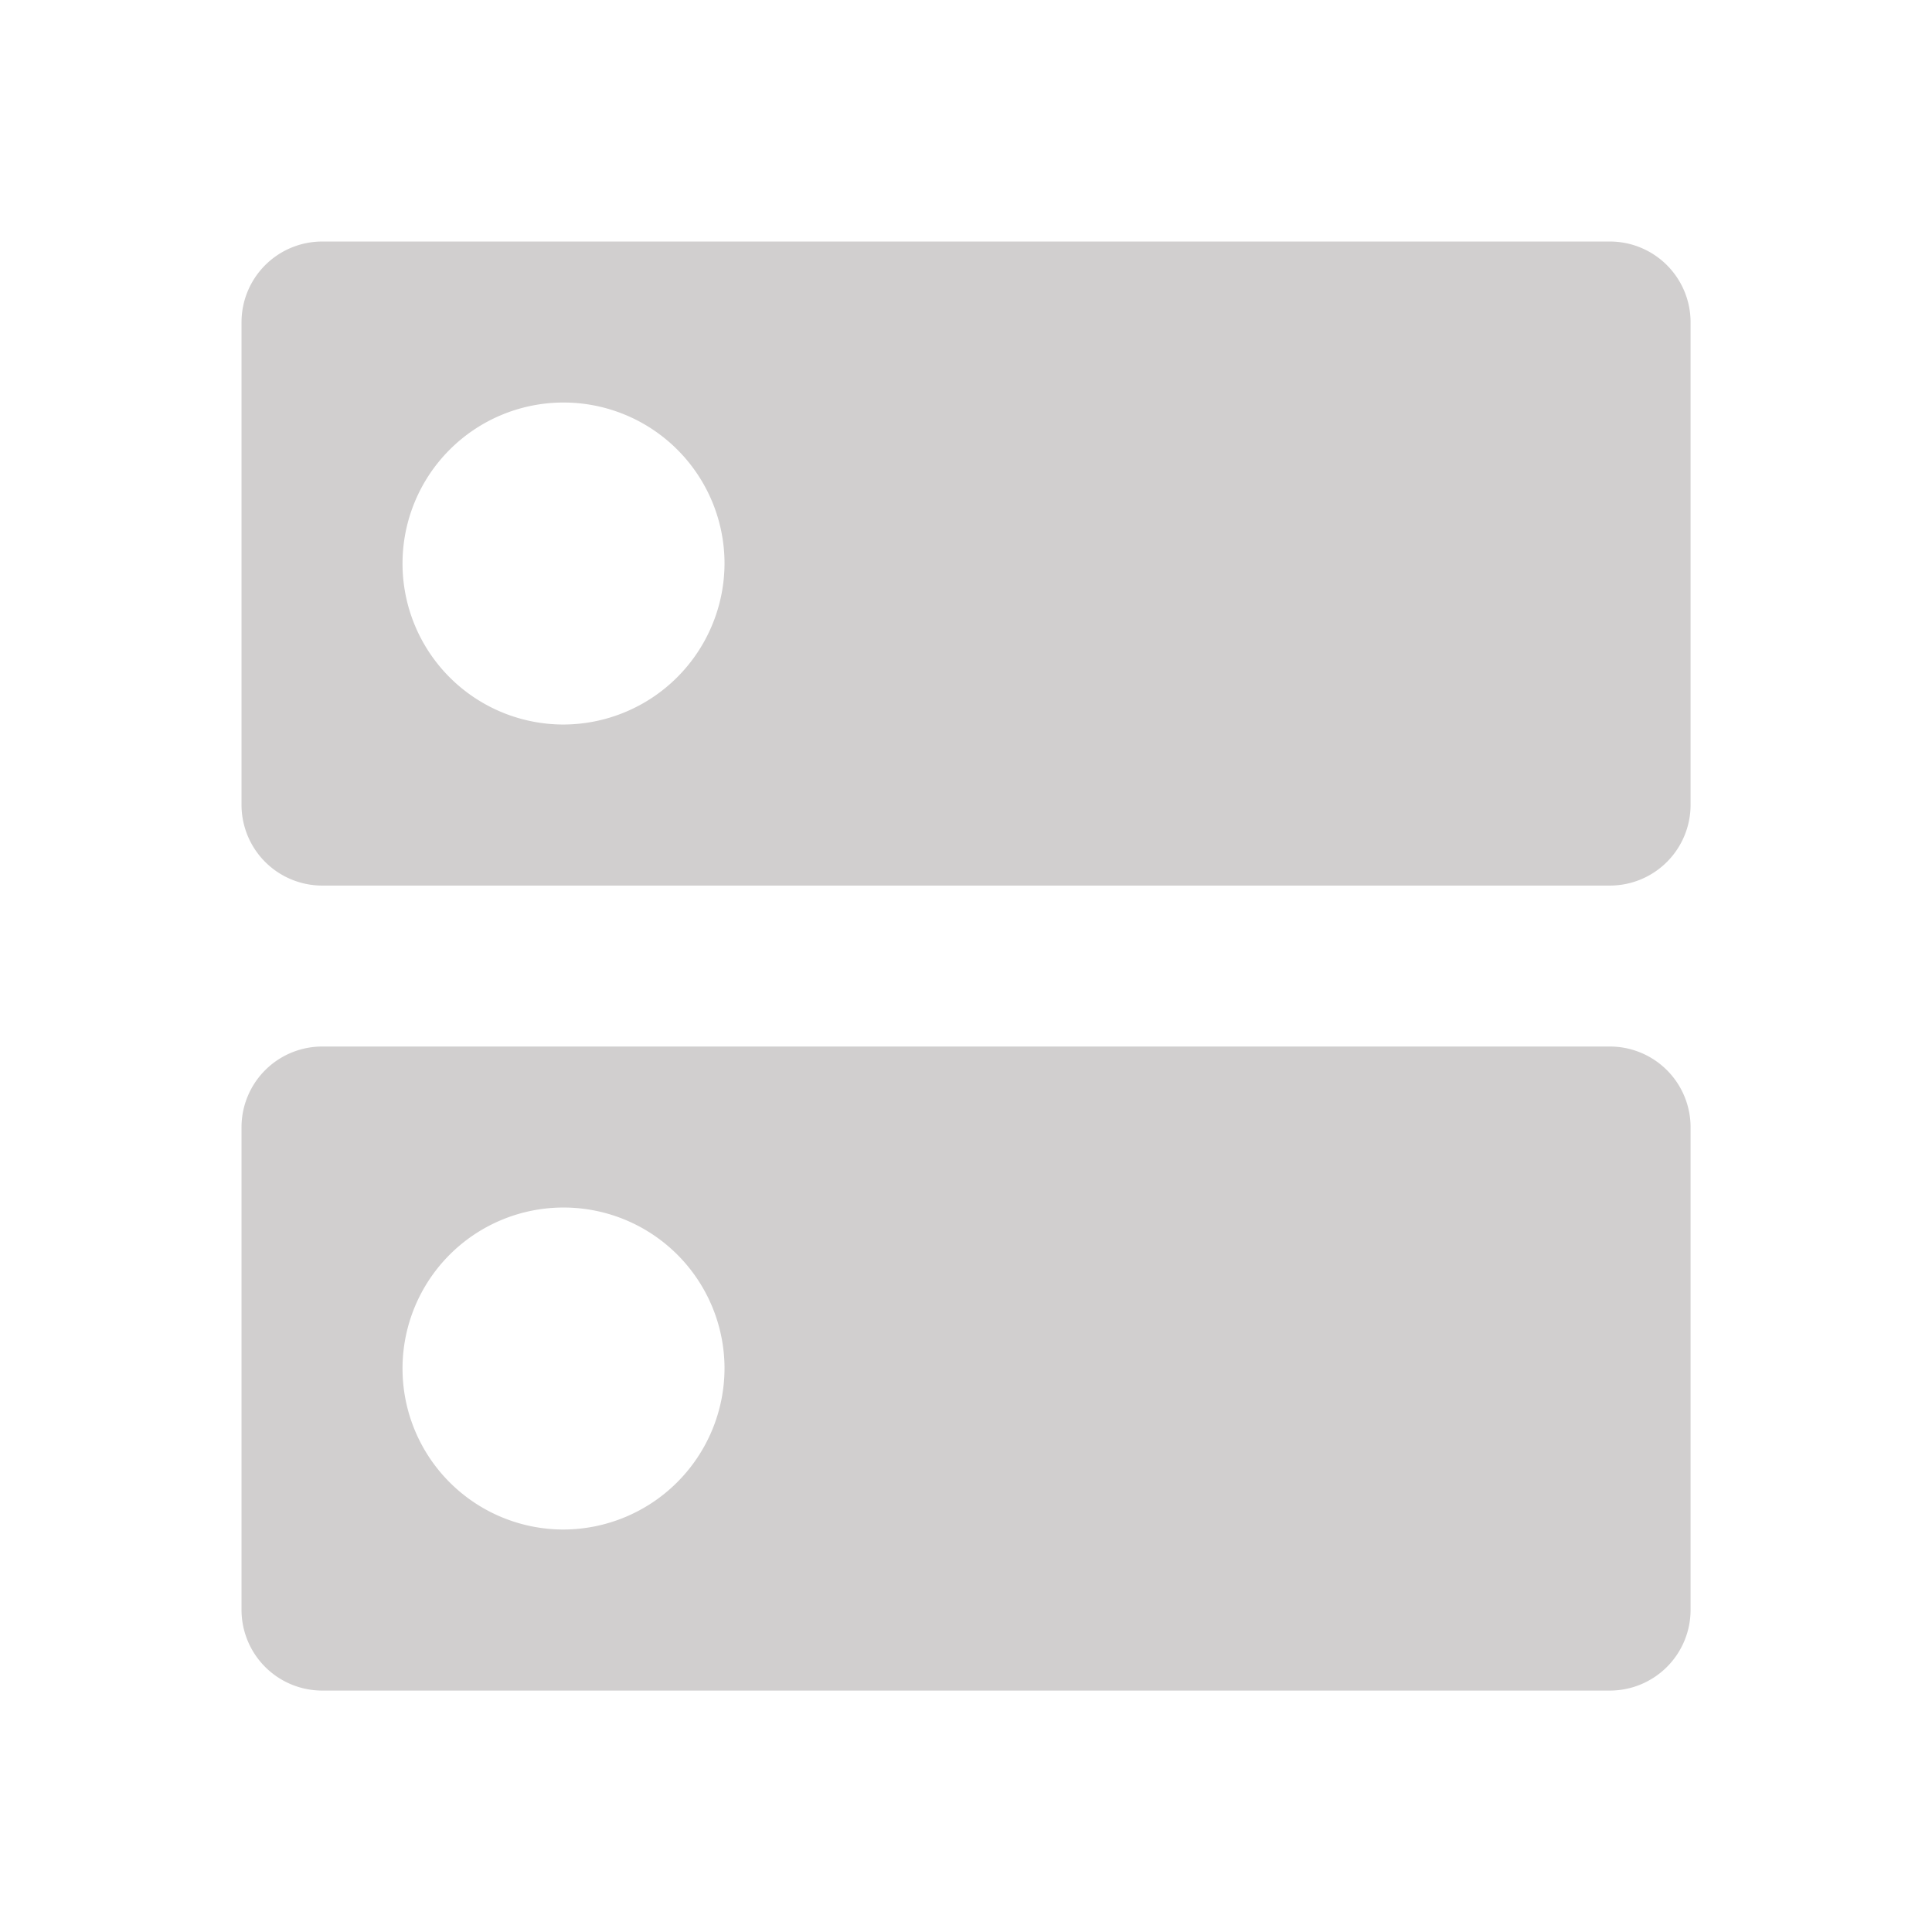 <svg id="dns-24px" xmlns="http://www.w3.org/2000/svg" width="39.924" height="39.924" viewBox="0 0 39.924 39.924">
  <path id="Path_1" data-name="Path 1" d="M0,0H39.924V39.924H0Z" fill="none"/>
  <path id="Path_2" data-name="Path 2" d="M31.28,19.635H4.664A1.668,1.668,0,0,0,3,21.3V31.28a1.668,1.668,0,0,0,1.664,1.664H31.28a1.668,1.668,0,0,0,1.664-1.664V21.3A1.668,1.668,0,0,0,31.28,19.635ZM9.654,29.616a3.327,3.327,0,1,1,3.327-3.327A3.337,3.337,0,0,1,9.654,29.616ZM31.28,3H4.664A1.668,1.668,0,0,0,3,4.664v9.981a1.668,1.668,0,0,0,1.664,1.664H31.28a1.668,1.668,0,0,0,1.664-1.664V4.664A1.668,1.668,0,0,0,31.28,3ZM9.654,12.981a3.327,3.327,0,1,1,3.327-3.327A3.337,3.337,0,0,1,9.654,12.981Z" transform="translate(1.991 1.991)" fill="#d1cfcf"/>
</svg>

